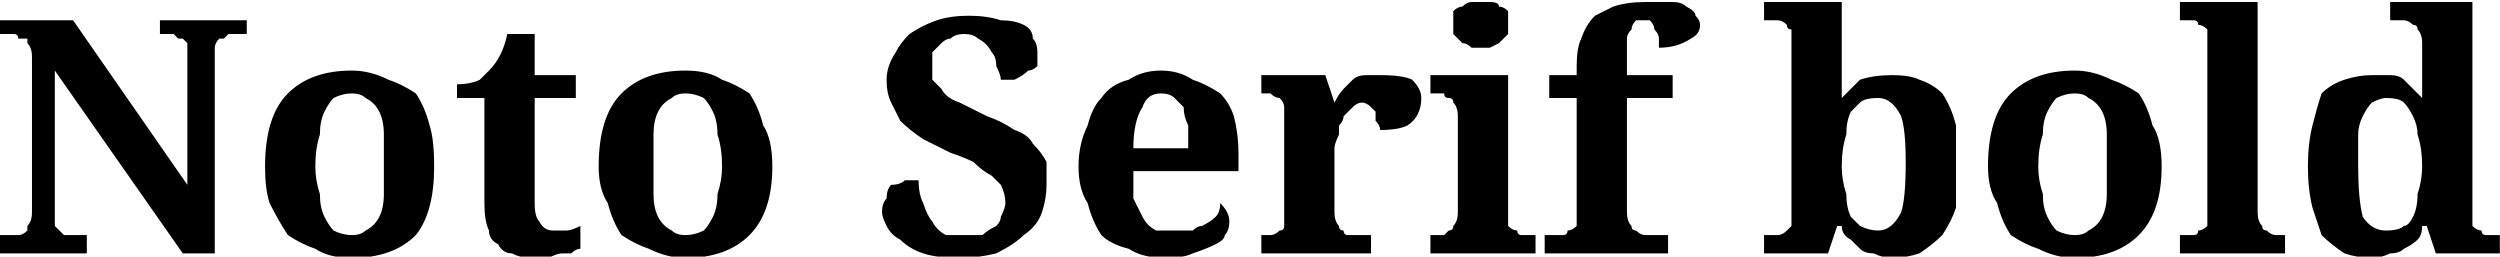 <svg xmlns="http://www.w3.org/2000/svg" viewBox="2.004 44.559 547.031 56.145"><path d="M49 100L42 100L14 60L14 91Q14 93 14 94Q15 95 15 95Q16 96 16 96Q17 96 18 96L18 96L21 96L21 100L2 100L2 96L5 96Q6 96 6 96Q7 96 8 95Q8 95 8 94Q9 93 9 91L9 91L9 57Q9 55 8 54Q8 54 8 53Q7 53 6 53Q6 52 5 52L5 52L2 52L2 49L18 49L43 85L43 57Q43 55 43 54Q43 54 42 53Q42 53 41 53Q40 52 40 52L40 52L37 52L37 49L56 49L56 52L52 52Q52 52 51 53Q50 53 50 53Q49 54 49 55Q49 56 49 57L49 57L49 100ZM97 81L97 81Q97 91 93 96Q88 101 79 101L79 101Q74 101 71 99Q68 98 65 96Q63 93 61 89Q60 86 60 81L60 81Q60 70 65 65Q70 60 79 60L79 60Q83 60 87 62Q90 63 93 65Q95 68 96 72Q97 75 97 81ZM71 81L71 81Q71 84 72 87Q72 90 73 92Q74 94 75 95Q77 96 79 96L79 96Q81 96 82 95Q84 94 85 92Q86 90 86 87Q86 84 86 81L86 81Q86 77 86 74Q86 71 85 69Q84 67 82 66Q81 65 79 65L79 65Q77 65 75 66Q74 67 73 69Q72 71 72 74Q71 77 71 81ZM123 95L123 95Q125 95 126 95Q127 95 129 94L129 94L129 99Q128 99 127 100Q126 100 125 100Q124 100 122 101Q120 101 118 101L118 101Q116 101 114 100Q112 100 111 98Q109 97 109 95Q108 93 108 89L108 89L108 66L102 66L102 63Q105 63 107 62Q108 61 109 60L109 60Q112 57 113 52L113 52L119 52L119 61L128 61L128 66L119 66L119 89Q119 92 120 93Q121 95 123 95ZM171 81L171 81Q171 91 166 96Q161 101 152 101L152 101Q148 101 144 99Q141 98 138 96Q136 93 135 89Q133 86 133 81L133 81Q133 70 138 65Q143 60 152 60L152 60Q157 60 160 62Q163 63 166 65Q168 68 169 72Q171 75 171 81ZM145 81L145 81Q145 84 145 87Q145 90 146 92Q147 94 149 95Q150 96 152 96L152 96Q154 96 156 95Q157 94 158 92Q159 90 159 87Q160 84 160 81L160 81Q160 77 159 74Q159 71 158 69Q157 67 156 66Q154 65 152 65L152 65Q150 65 149 66Q147 67 146 69Q145 71 145 74Q145 77 145 81ZM212 101L212 101Q207 101 204 100Q201 99 199 97Q197 96 196 94Q195 92 195 91L195 91Q195 89 196 88Q196 86 197 85Q199 85 200 84Q202 84 203 84L203 84Q203 87 204 89Q205 92 206 93Q207 95 209 96Q211 96 213 96L213 96Q215 96 217 96Q218 95 220 94Q221 93 221 92Q222 90 222 89L222 89Q222 87 221 85Q220 84 219 83Q217 82 215 80Q213 79 210 78L210 78Q206 76 204 75Q201 73 199 71Q198 69 197 67Q196 65 196 62L196 62Q196 59 198 56Q199 54 201 52Q204 50 207 49Q210 48 214 48L214 48Q218 48 221 49Q224 49 226 50Q228 51 228 53Q229 54 229 56L229 56Q229 57 229 59Q228 60 227 60Q226 61 224 62Q223 62 221 62L221 62Q221 61 220 59Q220 57 219 56Q218 54 216 53Q215 52 213 52L213 52Q211 52 210 53Q209 53 208 54Q207 55 206 56Q206 57 206 59L206 59Q206 60 206 62Q207 63 208 64Q209 66 212 67Q214 68 218 70L218 70Q221 71 224 73Q227 74 228 76Q230 78 231 80Q231 82 231 85L231 85Q231 88 230 91Q229 94 226 96Q224 98 220 100Q216 101 212 101ZM256 65L256 65Q253 65 252 68Q250 71 250 77L250 77L262 77Q262 74 262 72Q261 70 261 68Q260 67 259 66Q258 65 256 65ZM257 101L257 101Q252 101 249 99Q245 98 243 96Q241 93 240 89Q238 86 238 81L238 81Q238 76 240 72Q241 68 243 66Q245 63 249 62Q252 60 256 60L256 60Q260 60 263 62Q266 63 269 65Q271 67 272 70Q273 74 273 78L273 78L273 82L250 82Q250 85 250 88Q251 90 252 92Q253 94 255 95Q257 95 259 95L259 95Q261 95 263 95Q264 94 265 94Q267 93 268 92Q269 91 269 89L269 89Q271 91 271 93L271 93Q271 95 270 96Q270 97 268 98Q266 99 263 100Q261 101 257 101ZM302 96L302 100L278 100L278 96L278 96Q279 96 280 96Q281 96 282 95Q283 95 283 94Q283 93 283 91L283 91L283 70Q283 69 283 68Q283 67 282 66Q281 66 280 65Q279 65 278 65L278 65L278 65L278 61L292 61L294 67L294 67Q295 65 296 64Q297 63 298 62Q299 61 301 61Q302 61 304 61L304 61Q309 61 311 62Q313 64 313 66L313 66Q313 70 310 72Q308 73 304 73L304 73Q304 72 303 71Q303 70 303 69Q302 68 302 68Q301 67 300 67L300 67Q299 67 298 68Q297 69 296 70Q296 71 295 72Q295 73 295 74Q294 76 294 77Q294 78 294 79L294 79L294 91Q294 93 295 94Q295 95 296 95Q296 96 297 96Q298 96 299 96L299 96L302 96ZM320 50L320 50Q320 48 320 47Q321 46 322 46Q323 45 324 45Q325 45 326 45L326 45Q327 45 328 45Q330 45 330 46Q331 46 332 47Q332 48 332 50L332 50Q332 51 332 52Q331 53 330 54Q330 54 328 55Q327 55 326 55L326 55Q325 55 324 55Q323 54 322 54Q321 53 320 52Q320 51 320 50ZM315 96L316 96Q317 96 318 96Q318 96 319 95Q320 95 320 94Q321 93 321 91L321 91L321 70Q321 68 320 67Q320 66 319 66Q318 66 318 65Q317 65 316 65L316 65L315 65L315 61L332 61L332 91Q332 93 332 94Q333 95 334 95Q334 96 335 96Q336 96 337 96L337 96L338 96L338 100L315 100L315 96ZM367 100L340 100L340 96L342 96Q343 96 344 96Q345 96 345 95Q346 95 347 94Q347 93 347 91L347 91L347 66L341 66L341 61L347 61L347 59Q347 55 348 53Q349 50 351 48Q353 47 355 46Q358 45 362 45L362 45Q365 45 368 45Q370 45 371 46Q373 47 373 48Q374 49 374 50L374 50Q374 52 372 53Q369 55 365 55L365 55Q365 54 365 53Q365 52 364 51Q364 50 363 49Q362 49 361 49L361 49Q361 49 360 49Q359 50 359 51Q358 52 358 53Q358 55 358 57L358 57L358 61L368 61L368 66L358 66L358 91Q358 93 359 94Q359 95 360 95Q361 96 362 96Q362 96 363 96L363 96L367 96L367 100ZM430 81L430 81Q430 86 430 90Q429 93 427 96Q425 98 422 100Q419 101 416 101L416 101Q414 101 412 100Q410 100 409 99Q408 98 407 97Q405 96 405 94L405 94L404 94L402 100L388 100L388 96L389 96Q390 96 391 96Q392 96 393 95Q393 95 394 94Q394 93 394 91L394 91L394 54Q394 52 394 51Q393 51 393 50Q392 49 391 49Q390 49 389 49L389 49L388 49L388 45L405 45L405 58Q405 59 405 60Q405 62 405 63L405 63Q405 65 405 66L405 66L405 66Q407 64 409 62Q412 61 416 61L416 61Q420 61 422 62Q425 63 427 65Q429 68 430 72Q430 75 430 81ZM413 66L413 66Q410 66 409 67Q408 68 407 69Q406 71 406 74Q405 77 405 81L405 81Q405 84 406 87Q406 90 407 92Q408 93 409 94Q411 95 413 95L413 95Q416 95 418 91Q419 88 419 80L419 80Q419 73 418 70Q416 66 413 66ZM475 81L475 81Q475 91 470 96Q465 101 456 101L456 101Q452 101 448 99Q445 98 442 96Q440 93 439 89Q437 86 437 81L437 81Q437 70 442 65Q447 60 456 60L456 60Q460 60 464 62Q467 63 470 65Q472 68 473 72Q475 75 475 81ZM448 81L448 81Q448 84 449 87Q449 90 450 92Q451 94 452 95Q454 96 456 96L456 96Q458 96 459 95Q461 94 462 92Q463 90 463 87Q463 84 463 81L463 81Q463 77 463 74Q463 71 462 69Q461 67 459 66Q458 65 456 65L456 65Q454 65 452 66Q451 67 450 69Q449 71 449 74Q448 77 448 81ZM479 96L480 96Q481 96 482 96Q483 96 483 95Q484 95 485 94Q485 93 485 91L485 91L485 53Q485 52 485 51Q484 50 483 50Q483 49 482 49Q481 49 480 49L480 49L479 49L479 45L496 45L496 91Q496 93 497 94Q497 95 498 95Q499 96 500 96Q500 96 501 96L501 96L502 96L502 100L479 100L479 96ZM543 45L543 91Q543 93 543 94Q544 95 545 95Q545 96 546 96Q548 96 549 96L549 96L549 96L549 100L535 100L533 94L532 94Q532 96 531 97Q530 98 528 99Q527 100 525 100Q523 101 521 101L521 101Q518 101 515 100Q512 98 510 96Q509 93 508 90Q507 86 507 81L507 81Q507 76 508 72Q509 68 510 65Q512 63 515 62Q518 61 521 61L521 61Q523 61 525 61Q527 61 528 62Q529 63 530 64Q531 65 532 66L532 66L532 66Q532 64 532 63L532 63Q532 62 532 61Q532 60 532 60Q532 59 532 58Q532 58 532 58L532 58L532 54Q532 52 531 51Q531 50 530 50Q529 49 528 49Q527 49 526 49L526 49L525 49L525 45L543 45ZM524 95L524 95Q527 95 528 94Q529 94 530 92Q531 90 531 87Q532 84 532 81L532 81Q532 77 531 74Q531 72 530 70Q529 68 528 67Q527 66 524 66L524 66Q523 66 521 67Q520 68 519 70Q518 72 518 74Q518 77 518 81L518 81Q518 88 519 92Q521 95 524 95Z"/></svg>
